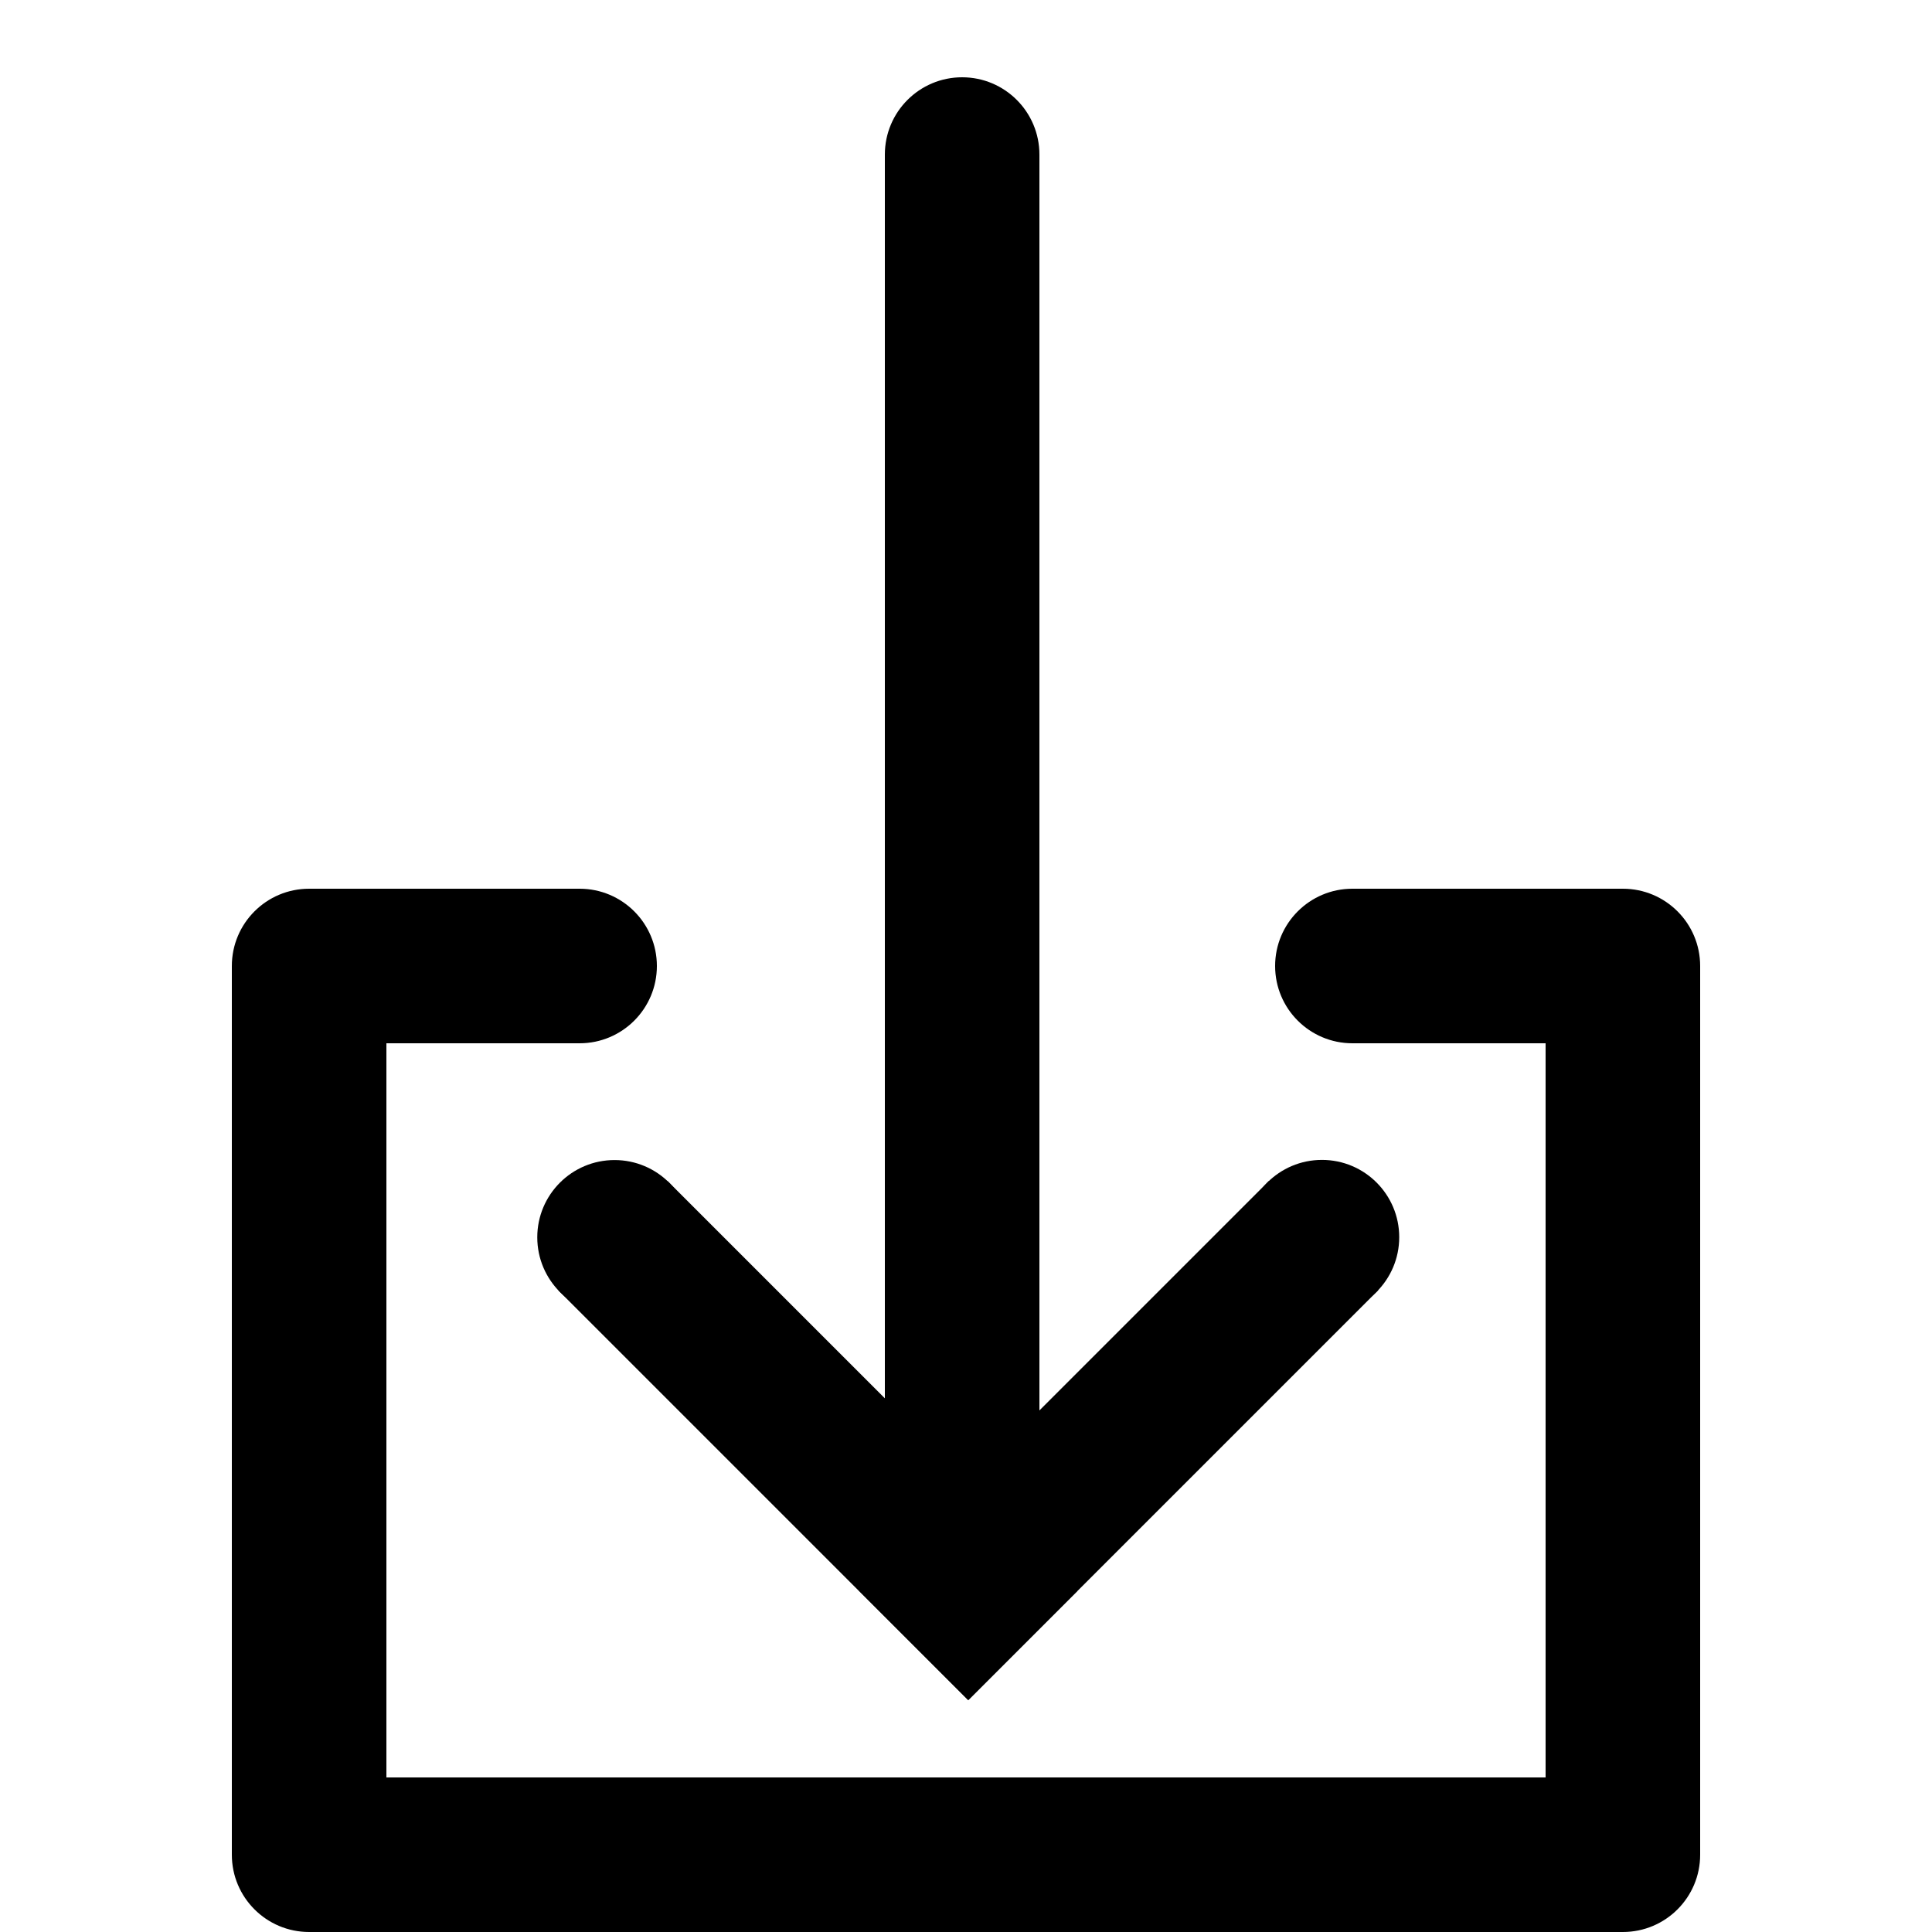 <?xml version="1.0"?>
<svg preserveAspectRatio="xMidYMid meet" viewBox="0 0 500 500" width="500" height="500" xmlns="http://www.w3.org/2000/svg" xmlns:svg="http://www.w3.org/2000/svg">
 <!-- Created with SVG-edit - https://github.com/SVG-Edit/svgedit-->

 <g class="layer">
  <title>Layer 1</title>
  <rect  height="370" id="svg_83" stroke="#000000" stroke-width="0" transform="rotate(-180, 249, 225)" width="40" x="229" y="40"/>
  <ellipse cx="249" cy="40"  id="svg_84" rx="20" ry="20" stroke="#000000" stroke-width="0" transform="rotate(-180, 249, 40)"/>
  <g id="svg_95" transform="rotate(-180, 292.228, 370.076)">
   <rect  height="150" id="svg_94" stroke="#000000" stroke-width="0" transform="rotate(45, 294.943, 367.357)" width="40" x="274.943" y="292.357"/>
   <ellipse cx="242.338" cy="419.971"  id="svg_93" rx="20" ry="20" stroke="#000000" stroke-width="0"/>
  </g>
  <g id="svg_96" transform="rotate(-270, 208.941, 370.11)">
   <rect  height="150" id="svg_97" stroke="#000000" stroke-width="0" transform="rotate(45, 211.656, 367.391)" width="40" x="191.656" y="292.391"/>
   <ellipse cx="159.051" cy="420.005"  id="svg_98" rx="20" ry="20" stroke="#000000" stroke-width="0"/>
  </g>
  <g id="svg_100">
   <ellipse cx="80" cy="480"  id="svg_69" rx="20" ry="20" stroke="#000000" stroke-width="0"/>
   <ellipse cx="420" cy="480"  id="svg_70" rx="20" ry="20" stroke="#000000" stroke-width="0"/>
   <rect  height="40" id="svg_71" stroke="#000000" stroke-width="0" width="340" x="80" y="460"/>
   <rect  height="230" id="svg_85" stroke="#000000" stroke-width="0" width="40" x="60" y="250"/>
   <ellipse cx="80" cy="250"  id="svg_86" rx="20" ry="20" stroke="#000000" stroke-width="0"/>
   <rect  height="40" id="svg_87" stroke="#000000" stroke-width="0" width="70" x="80" y="230"/>
   <ellipse cx="150" cy="250"  id="svg_88" rx="20" ry="20" stroke="#000000" stroke-width="0"/>
   <rect  height="230" id="svg_89" stroke="#000000" stroke-width="0" width="40" x="400" y="250"/>
   <ellipse cx="420" cy="250"  id="svg_90" rx="20" ry="20" stroke="#000000" stroke-width="0"/>
   <ellipse cx="350" cy="250"  id="svg_91" rx="20" ry="20" stroke="#000000" stroke-width="0"/>
   <rect  height="40" id="svg_92" stroke="#000000" stroke-width="0" width="70" x="350" y="230"/>
  </g>
 </g>
</svg>